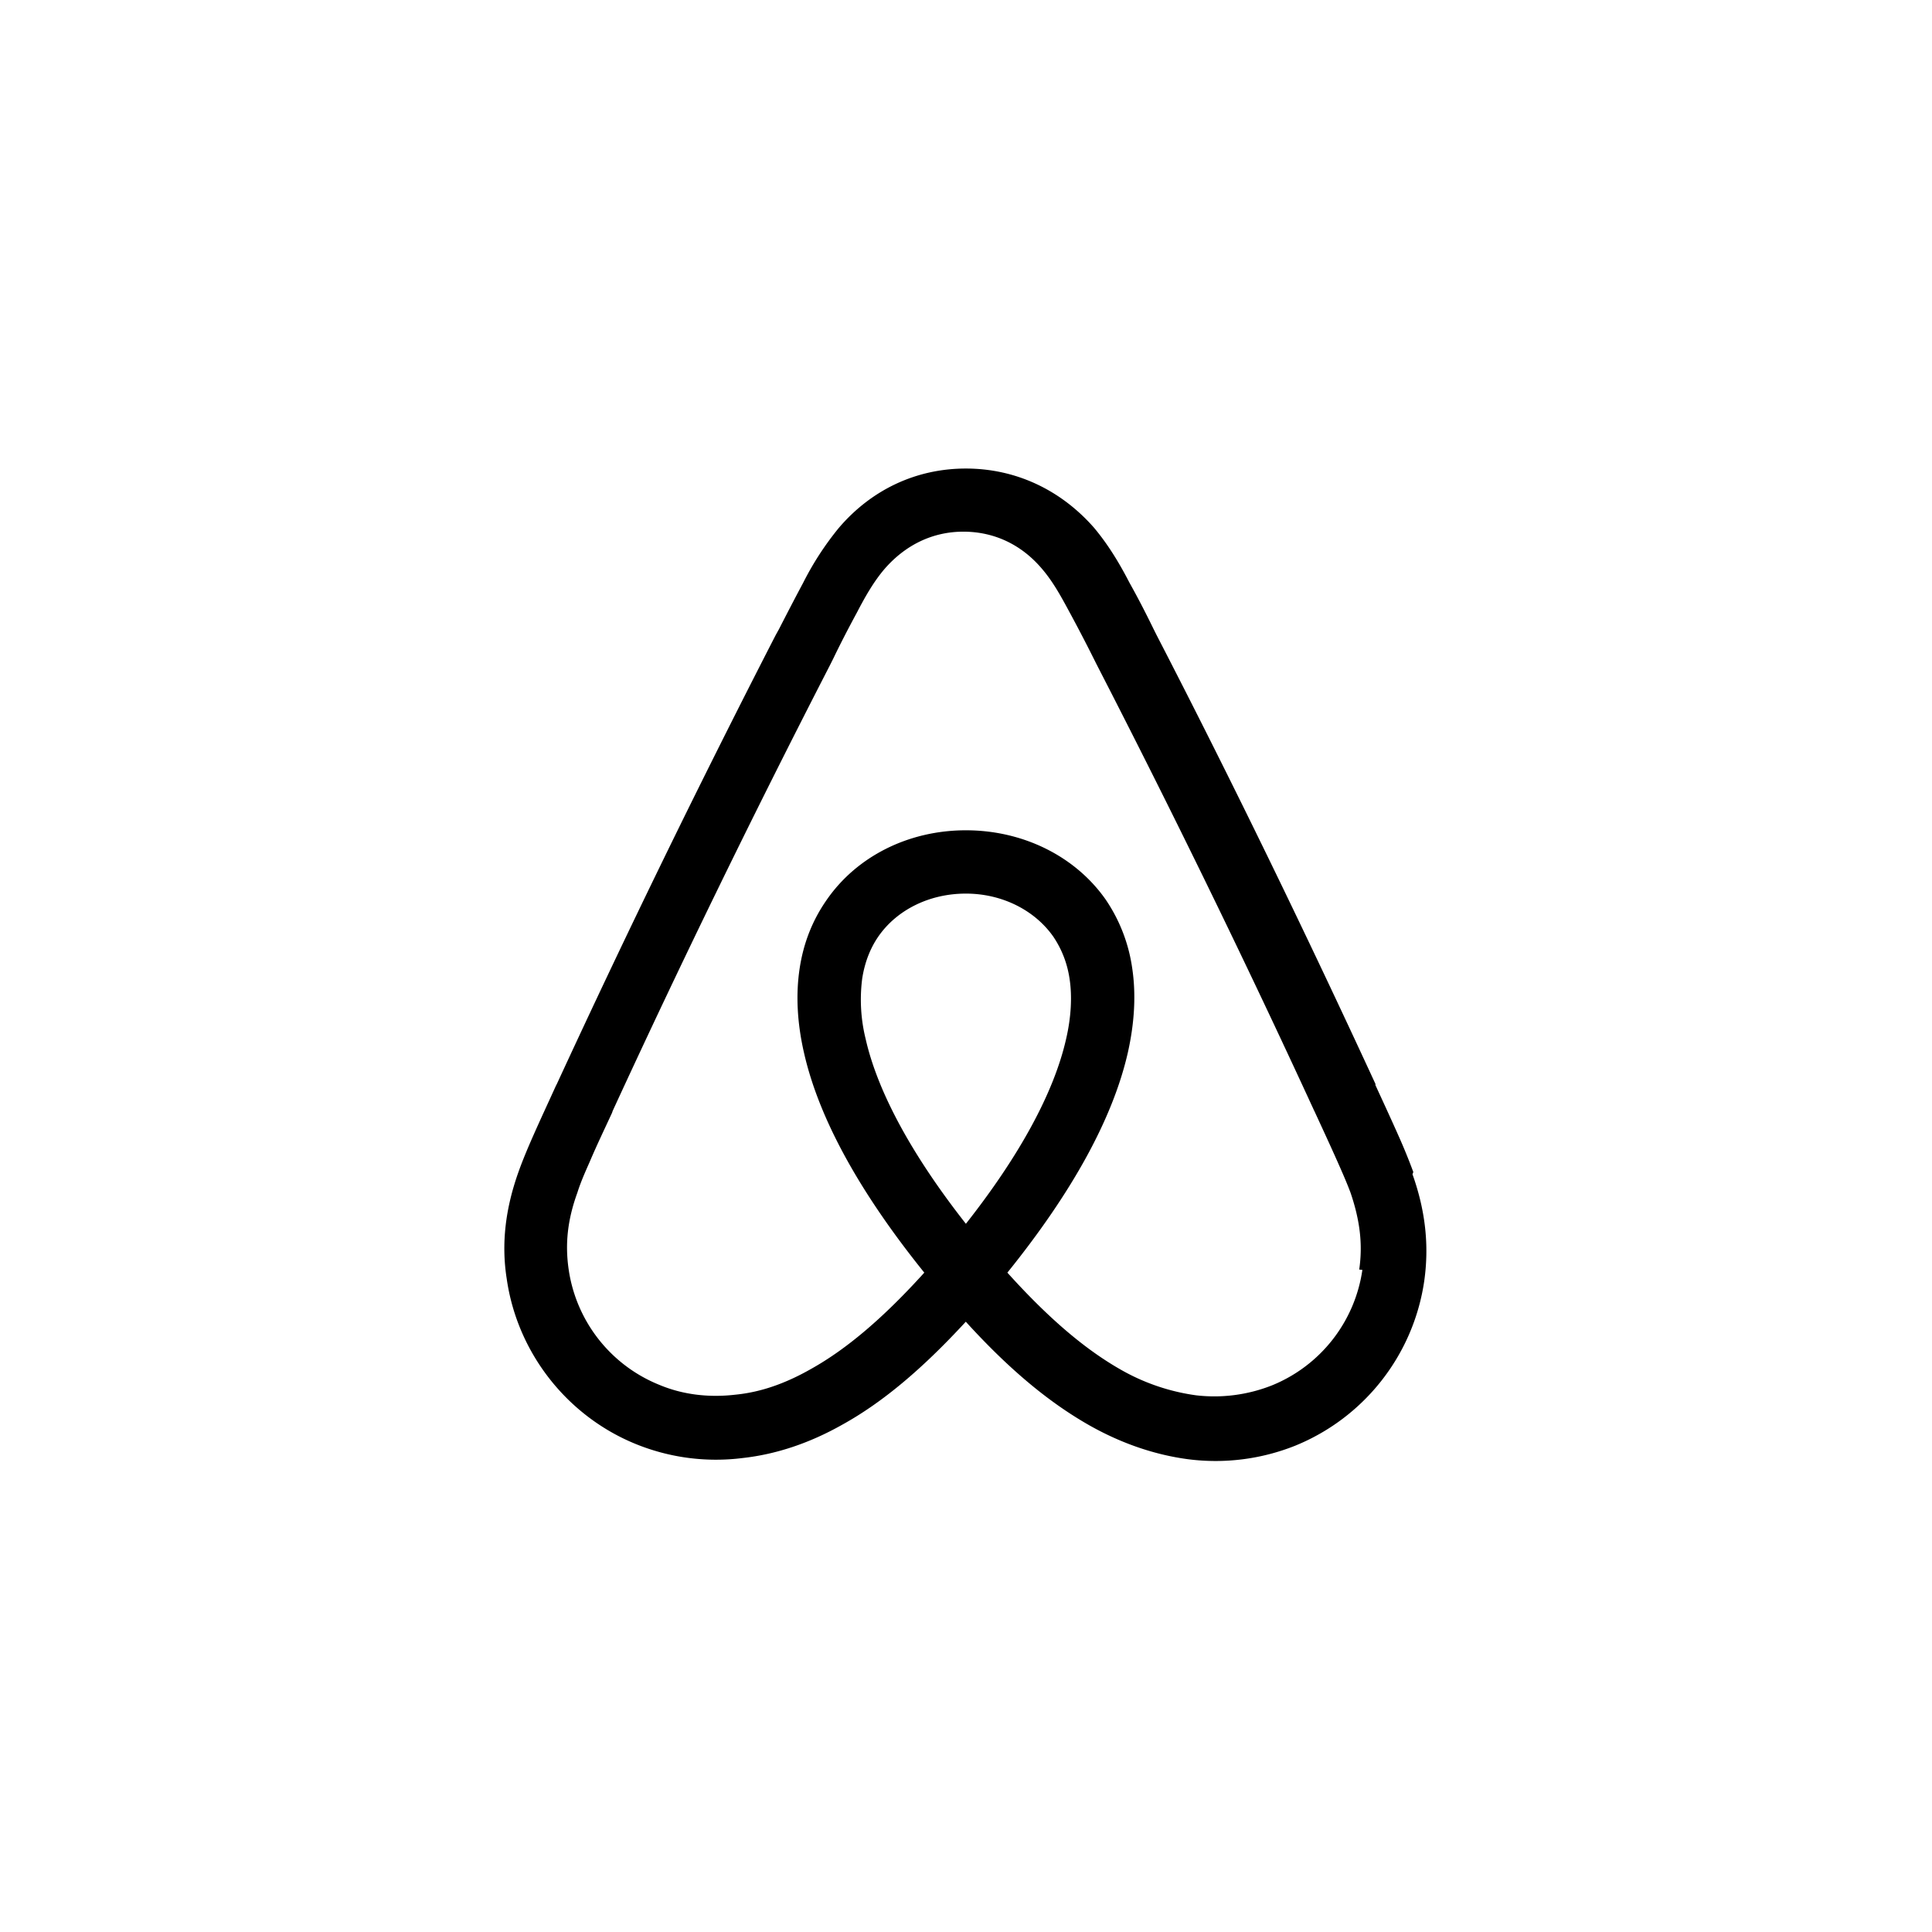 <?xml version="1.0" standalone="no"?><!DOCTYPE svg PUBLIC "-//W3C//DTD SVG 1.1//EN" "http://www.w3.org/Graphics/SVG/1.1/DTD/svg11.dtd"><svg t="1691237006914" class="icon" viewBox="0 0 1024 1024" version="1.1" xmlns="http://www.w3.org/2000/svg" p-id="2946" xmlns:xlink="http://www.w3.org/1999/xlink" width="200" height="200"><path d="M749.079 621.195a309.511 309.511 0 0 0-7.716-18.943c-4.041-9.098-8.274-18.259-12.348-27.093v-0.657c-36.448-78.937-75.195-158.929-115.913-237.738l-1.643-3.284c-3.941-8.077-8.209-16.418-12.808-24.626-4.924-9.524-10.834-19.637-18.716-29.061-17.765-20.294-41.735-31.46-68.005-31.46s-50.044 11.166-67.383 31.525a157.995 157.995 0 0 0-18.847 29.029c-4.435 8.274-8.769 16.68-12.937 24.792l-1.645 2.956a6245.558 6245.558 0 0 0-115.914 237.771l-0.59 1.147c-3.941 8.703-8.145 17.667-12.084 26.601-2.627 5.975-5.354 12.346-7.719 18.978-6.896 19.374-9.193 37.896-6.238 56.646 5.583 39.076 31.853 72.667 68.301 87.543a112.782 112.782 0 0 0 56.807 7.455c17.733-1.972 35.464-7.882 52.869-17.733 21.343-11.822 42.359-29.552 65.346-54.511 22.985 25.285 44.001 42.688 65.346 54.84 17.402 9.852 35.136 15.762 52.538 18.059a113.833 113.833 0 0 0 56.808-7.224c36.634-14.96 62.617-48.187 68.3-87.346 2.629-18.716 0.656-37.104-6.237-56.479l0.428-1.187z m-26.992 51.885a78.151 78.151 0 0 1-47.94 61.207 83.04 83.04 0 0 1-40.225 5.254 110.722 110.722 0 0 1-40.229-13.791c-18.944-10.837-38.155-27.251-59.762-51.226 34.414-42.688 55.891-81.763 63.835-116.571 3.612-16.091 4.399-31.195 2.299-44.985a86.152 86.152 0 0 0-13.99-36.122c-16.09-22.986-43.771-36.776-74.144-36.776-30.343 0-58.056 13.79-74.147 37.433-7.225 10.507-11.92 22.329-13.957 35.794-2.099 13.788-1.312 28.894 2.301 44.656 7.881 34.809 29.389 73.883 63.768 116.571-21.672 23.975-41.045 40.389-59.763 50.898-13.789 7.882-26.925 12.476-40.39 13.791-14.119 1.643-27.91 0-40.388-5.256a78.027 78.027 0 0 1-47.944-61.076c-1.969-13.462-0.655-26.27 4.598-40.717 1.643-5.255 3.94-10.508 6.569-16.42 3.611-8.535 7.881-17.401 11.821-25.94l0.327-0.986c36.122-78.478 74.87-157.945 115.258-236.423l1.642-3.284c3.941-8.209 8.211-16.418 12.479-24.3 4.269-8.209 8.863-16.418 14.776-23.315 11.165-12.806 25.612-19.702 41.702-19.702 16.42 0 30.867 6.896 41.704 19.702 5.91 6.896 10.181 14.776 14.775 23.315a834.352 834.352 0 0 1 12.479 23.973l1.644 3.283c40.388 78.479 79.137 157.946 115.257 236.425l0.328 0.658c3.941 8.537 8.208 17.732 12.148 26.596 2.629 5.912 4.926 11.165 6.897 16.42 4.924 14.447 6.566 27.255 4.596 40.717l1.676 0.197z m-210.155-24.464c-28.437-36.186-46.694-69.712-53.098-97.855a86.981 86.981 0 0 1-1.838-32.178c1.311-8.342 4.136-15.762 8.469-22.101 9.854-14.284 27.19-22.855 46.467-22.855 19.274 0 36.646 8.867 46.463 22.986 4.366 6.569 7.224 13.793 8.473 22.003 1.479 9.521 0.854 20.685-1.838 32.178-6.403 28.241-24.63 61.733-53.098 97.856v-0.034z m0 0" p-id="2947"></path></svg>